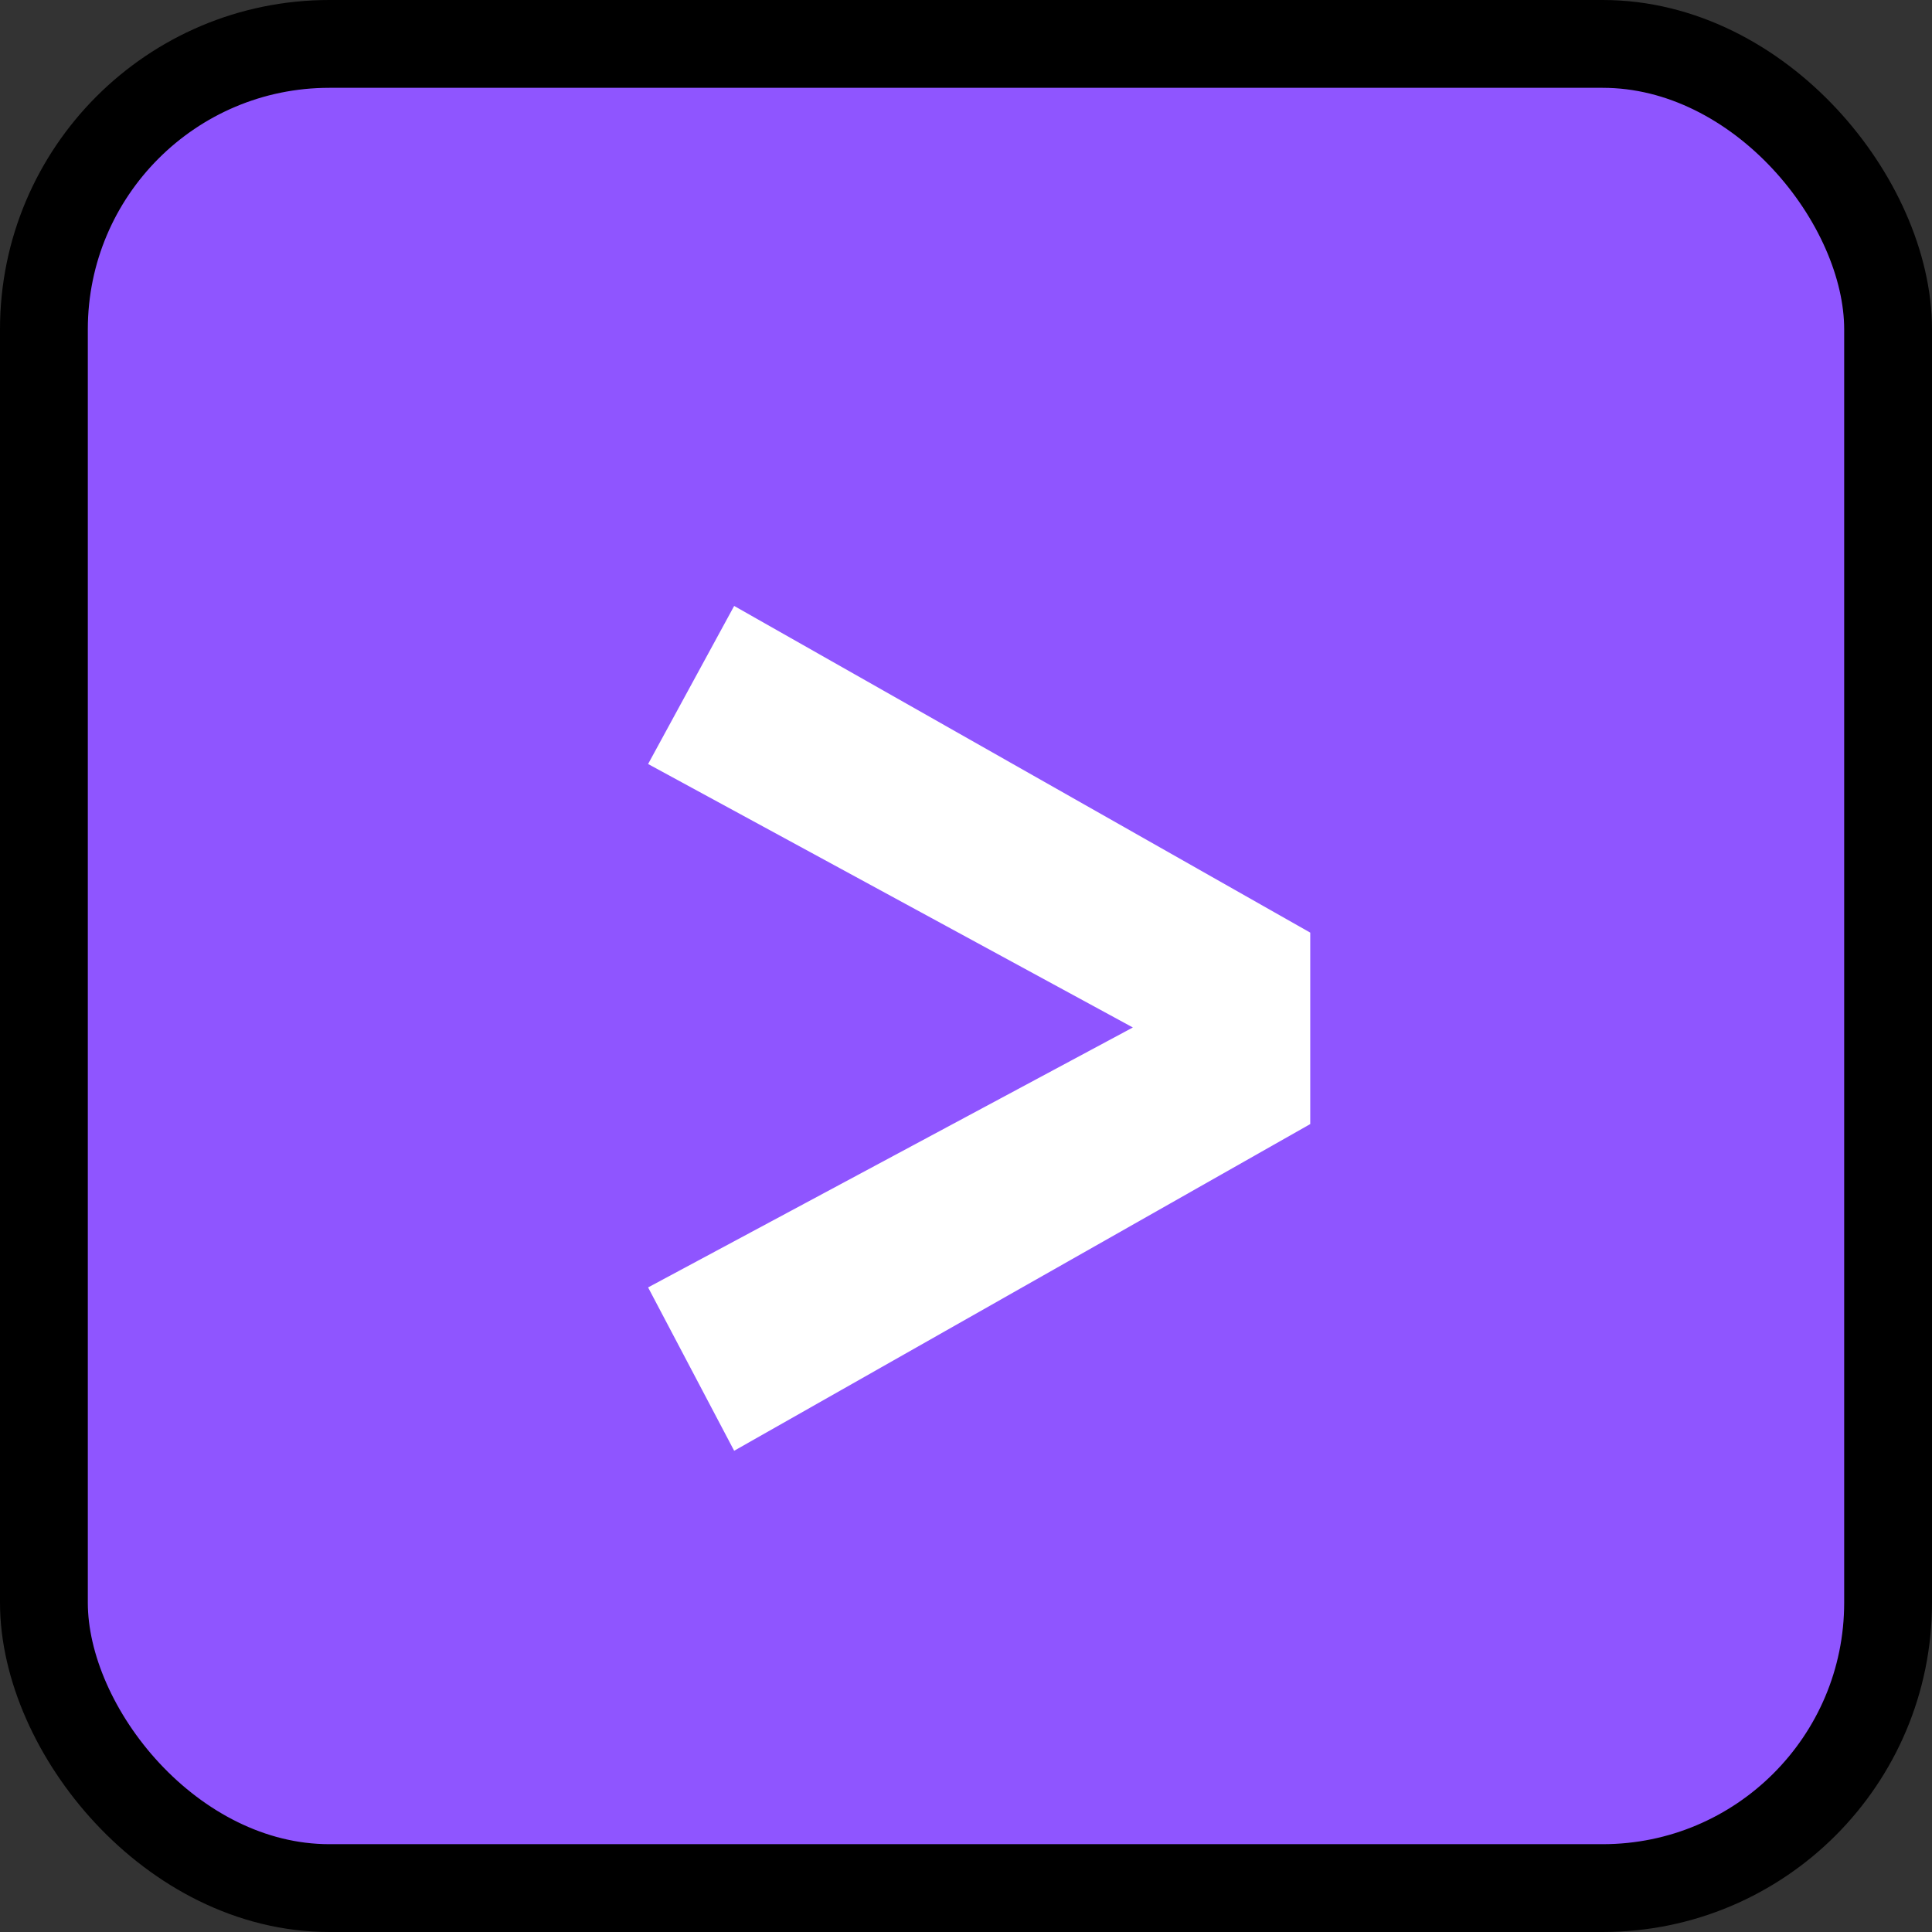 <svg width="88" height="88" viewBox="0 0 88 88" fill="none" xmlns="http://www.w3.org/2000/svg">
<rect x="0" y="0" width="88" height="88" fill="#333333" stroke="none"/>
<rect x="2" y="2" width="84" height="84" rx="13" fill="#8F55FF" stroke="black" stroke-width="4"/>
<path d="M29.52 34.8L33.44 27.6L59.68 42.48V51.2L33.44 66.08L29.52 58.64L51.6 46.8L29.52 34.8Z" fill="white"/>
</svg>
